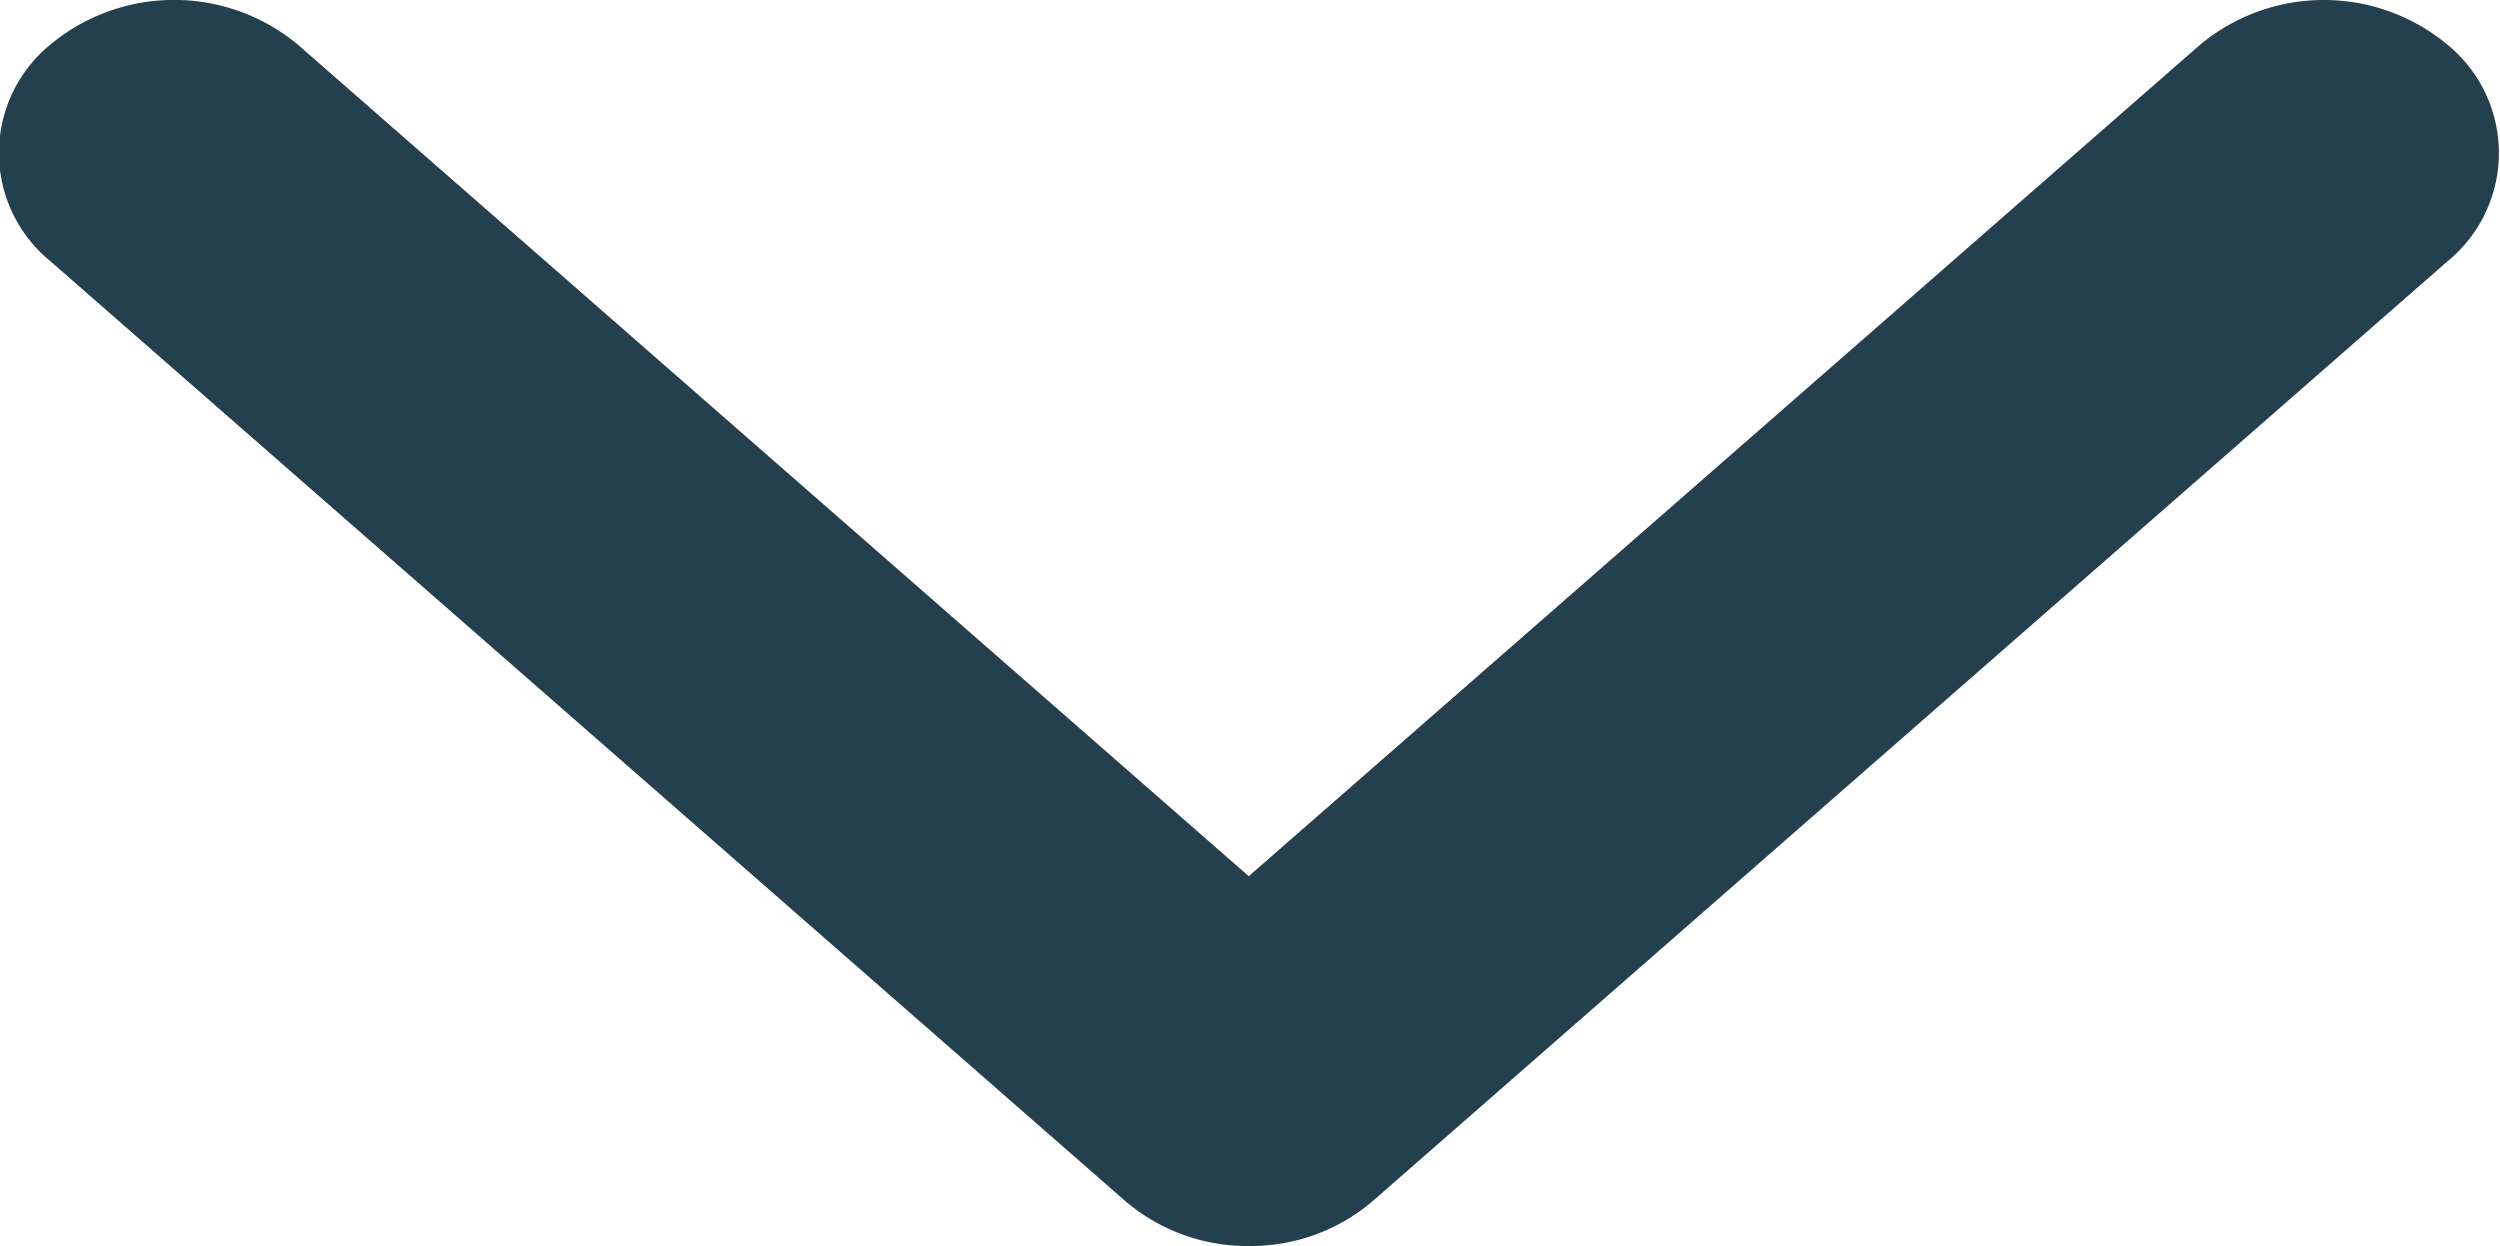 <svg xmlns="http://www.w3.org/2000/svg" width="10.032" height="5" viewBox="0 0 10.032 5">
  <path d="M1396.983,620a.755.755,0,0,1-.5-.18l-4.314-3.772a.561.561,0,0,1,0-.869.777.777,0,0,1,.993,0l3.816,3.337,3.817-3.336a.776.776,0,0,1,.994,0,.561.561,0,0,1,0,.868l-4.314,3.772a.753.753,0,0,1-.5.18Zm0,0" transform="translate(-1391.967 -615)" fill="#243f4d"/>
</svg>
